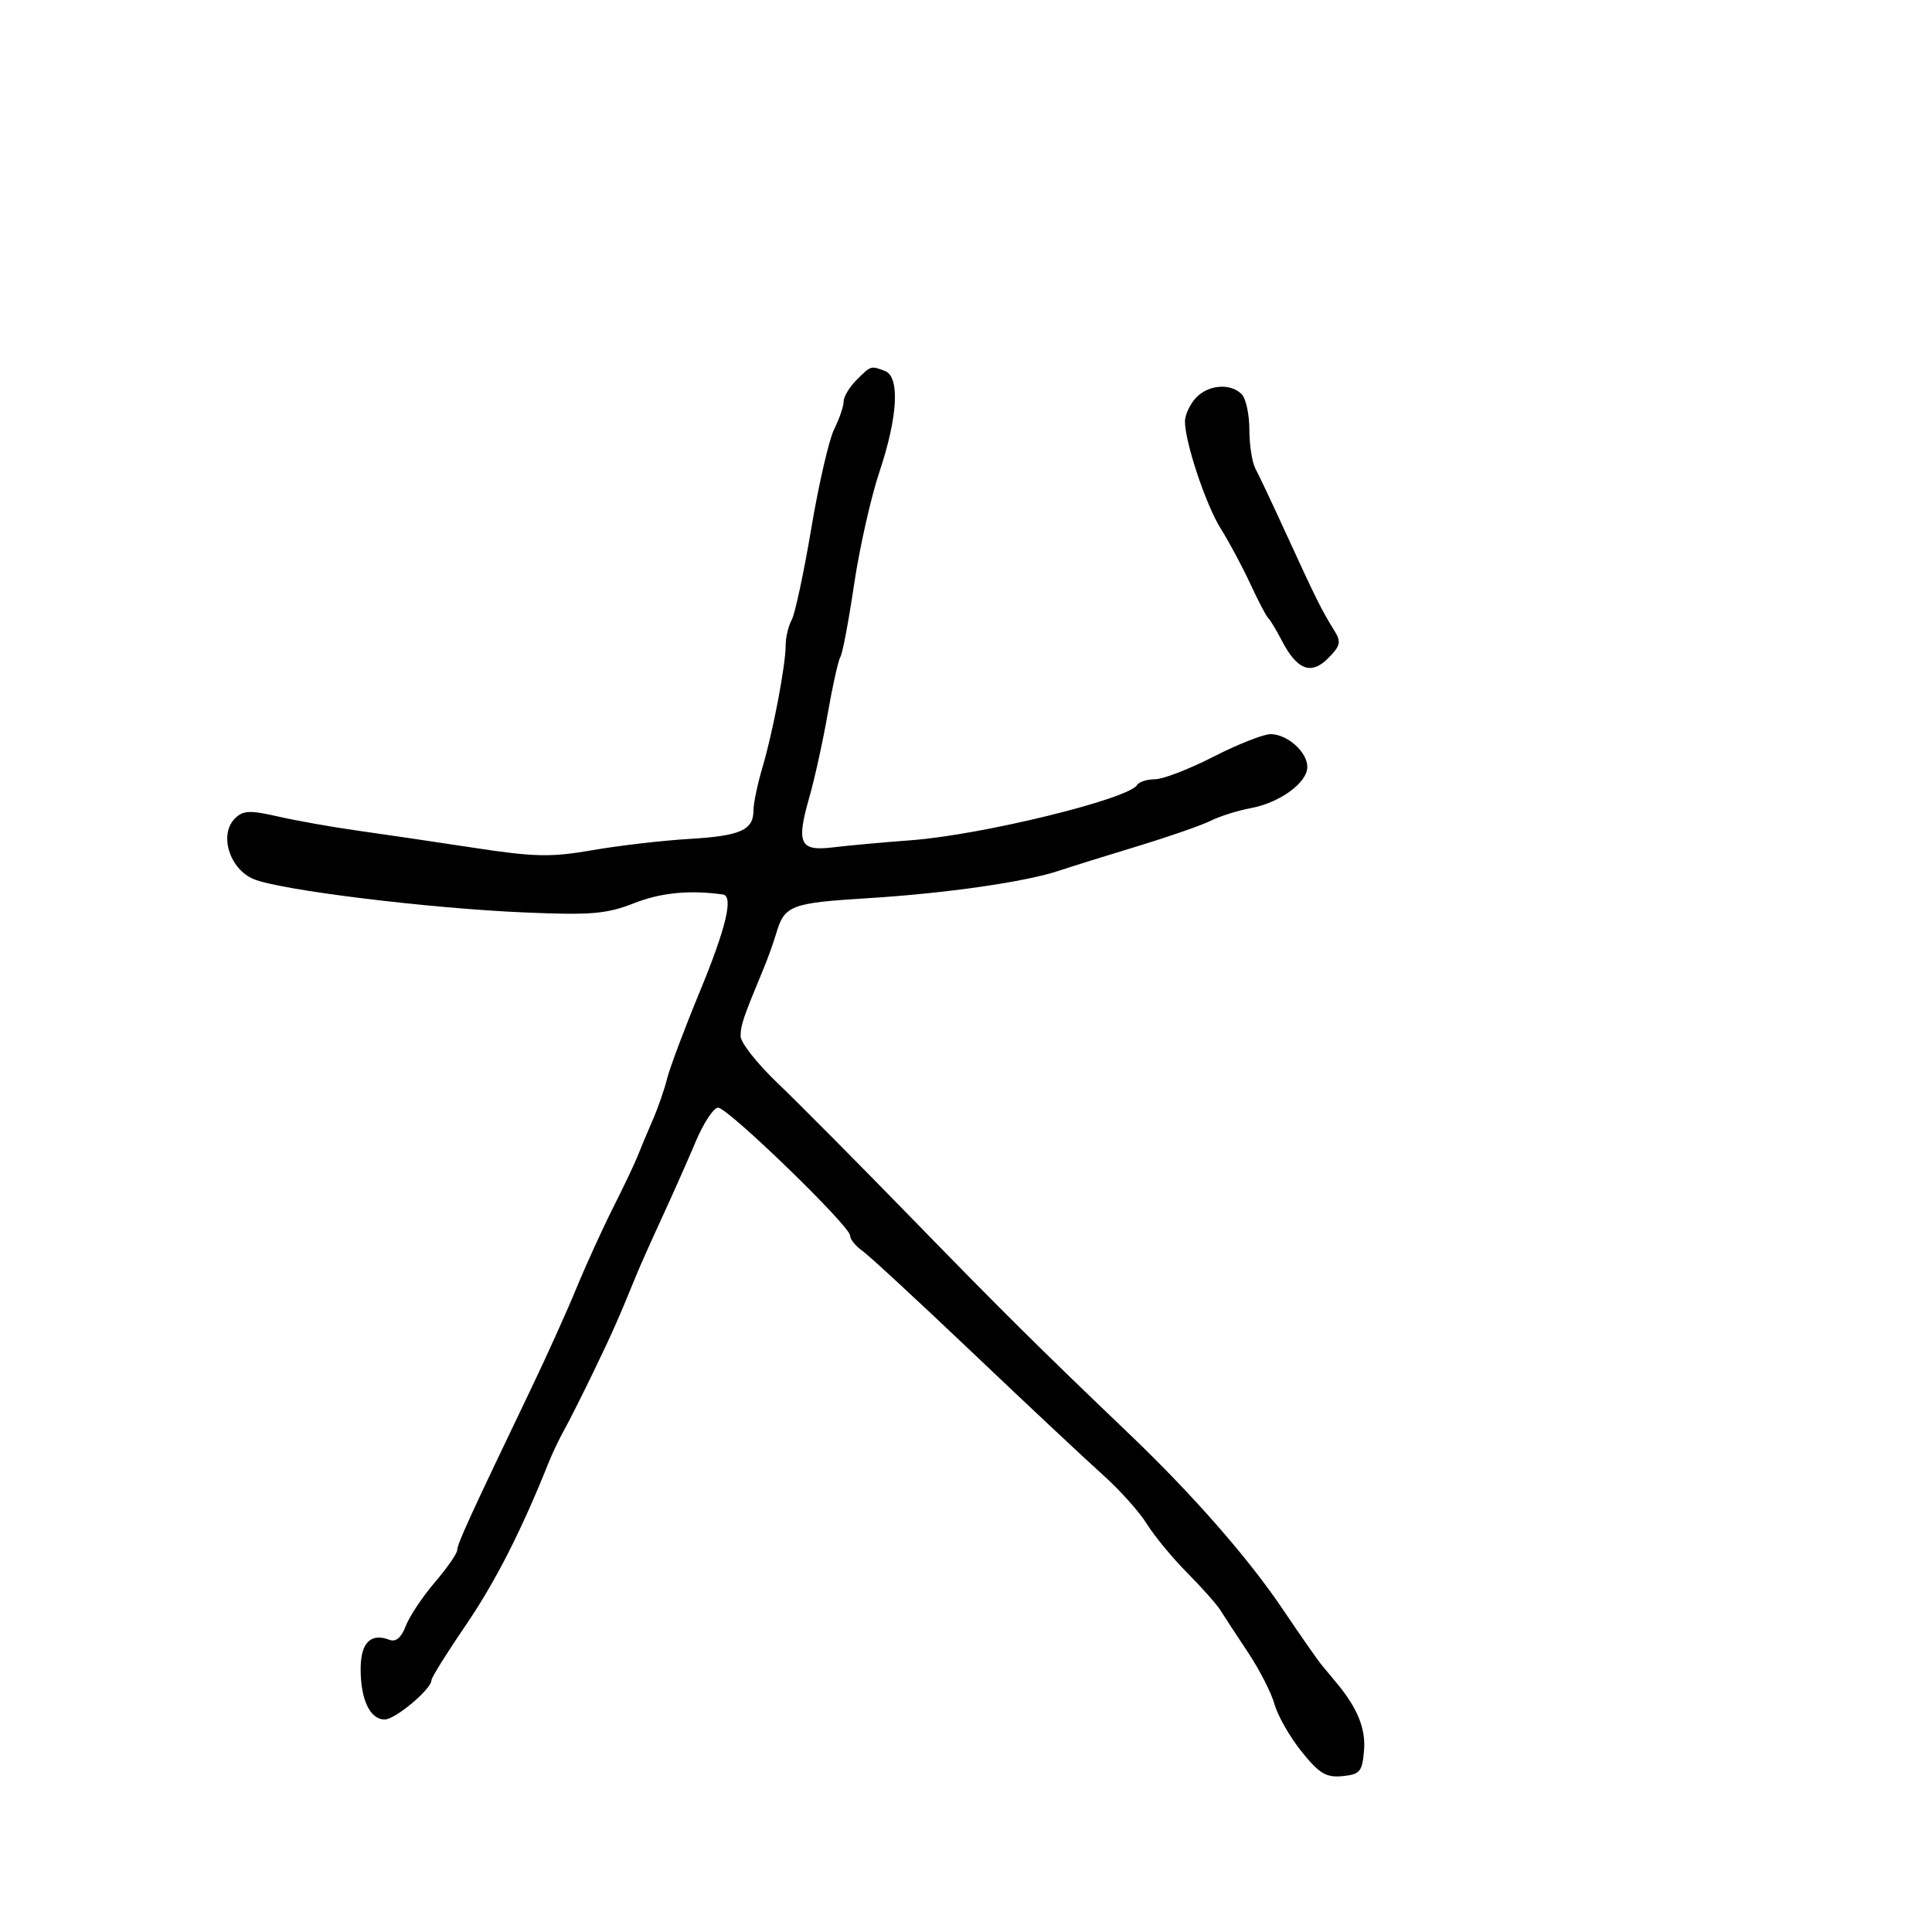 <svg xmlns="http://www.w3.org/2000/svg" width="300" height="300" viewBox="0 0 300 300" version="1.1">
	<path d="M 133 59 C 131.900 60.100, 131 61.606, 131 62.346 C 131 63.087, 130.343 65.010, 129.539 66.621 C 128.736 68.231, 127.134 75.163, 125.980 82.024 C 124.826 88.886, 123.459 95.281, 122.941 96.236 C 122.423 97.191, 122 98.964, 122 100.176 C 122 103.274, 120.034 113.619, 118.387 119.188 C 117.624 121.766, 117 124.749, 117 125.815 C 117 128.906, 115.001 129.797, 107 130.271 C 102.875 130.515, 96.130 131.300, 92.011 132.014 C 85.534 133.137, 83.035 133.086, 73.511 131.634 C 67.455 130.710, 59.350 129.514, 55.500 128.976 C 51.650 128.438, 46.131 127.458, 43.236 126.798 C 38.774 125.782, 37.743 125.828, 36.471 127.100 C 33.977 129.594, 35.644 134.956, 39.398 136.511 C 43.532 138.225, 66.576 141.058, 81.500 141.687 C 91.839 142.123, 94.192 141.922, 98.500 140.231 C 102.635 138.608, 107.078 138.176, 112.250 138.896 C 113.932 139.130, 112.759 144.058, 108.656 154 C 106.272 159.775, 103.990 165.850, 103.584 167.500 C 103.178 169.150, 102.160 172.075, 101.321 174 C 100.482 175.925, 99.445 178.400, 99.017 179.500 C 98.588 180.600, 96.878 184.200, 95.216 187.500 C 93.554 190.800, 90.991 196.425, 89.520 200 C 88.050 203.575, 84.905 210.550, 82.532 215.500 C 73.009 235.364, 71 239.750, 71 240.675 C 71 241.206, 69.433 243.471, 67.518 245.708 C 65.602 247.946, 63.571 250.998, 63.004 252.490 C 62.322 254.283, 61.468 255.010, 60.486 254.633 C 57.557 253.509, 56 255.085, 56 259.173 C 56 263.924, 57.466 267, 59.730 267 C 61.386 267, 67 262.284, 67 260.893 C 67 260.489, 69.406 256.636, 72.346 252.330 C 76.918 245.633, 80.982 237.647, 85.236 227 C 85.785 225.625, 86.863 223.375, 87.630 222 C 88.398 220.625, 90.437 216.575, 92.163 213 C 95.069 206.978, 96.093 204.667, 98.807 198 C 99.367 196.625, 101.175 192.575, 102.825 189 C 104.474 185.425, 106.819 180.137, 108.035 177.250 C 109.251 174.363, 110.814 172, 111.509 172 C 113.026 172, 132 190.386, 132 191.857 C 132 192.423, 132.839 193.475, 133.864 194.193 C 134.890 194.912, 142.652 202.085, 151.114 210.134 C 159.576 218.182, 168.635 226.674, 171.243 229.005 C 173.852 231.336, 176.929 234.767, 178.080 236.630 C 179.232 238.493, 182.047 241.905, 184.337 244.214 C 186.627 246.522, 188.950 249.139, 189.500 250.030 C 190.050 250.921, 191.968 253.851, 193.762 256.540 C 195.557 259.230, 197.425 262.880, 197.914 264.652 C 198.404 266.424, 200.291 269.723, 202.108 271.985 C 204.855 275.403, 205.925 276.046, 208.456 275.798 C 211.179 275.531, 211.532 275.110, 211.807 271.802 C 212.089 268.411, 210.780 265.204, 207.513 261.285 C 206.956 260.616, 205.962 259.424, 205.305 258.636 C 204.647 257.847, 201.883 253.894, 199.163 249.851 C 193.878 241.999, 185.237 232.125, 175.500 222.811 C 161.215 209.148, 155.649 203.628, 141.406 189 C 133.106 180.475, 123.769 171.069, 120.657 168.098 C 117.546 165.126, 115 161.885, 115 160.895 C 115 159.203, 115.408 158.003, 118.529 150.500 C 119.216 148.850, 120.108 146.375, 120.511 145 C 121.810 140.575, 122.744 140.213, 134.793 139.468 C 146.935 138.717, 159.311 136.933, 164.500 135.185 C 166.150 134.629, 171.550 132.944, 176.500 131.441 C 181.450 129.937, 186.625 128.139, 188 127.445 C 189.375 126.751, 192.191 125.866, 194.259 125.479 C 198.761 124.635, 203 121.533, 203 119.082 C 203 116.772, 199.892 114, 197.303 114 C 196.182 114, 192.189 115.575, 188.430 117.500 C 184.671 119.425, 180.588 121, 179.357 121 C 178.125 121, 176.867 121.406, 176.560 121.902 C 175.209 124.089, 152.438 129.654, 141.500 130.470 C 137.100 130.798, 131.643 131.296, 129.373 131.576 C 124.191 132.216, 123.611 131.007, 125.662 123.841 C 126.503 120.904, 127.799 115.009, 128.541 110.742 C 129.284 106.476, 130.164 102.544, 130.497 102.005 C 130.830 101.466, 131.786 96.407, 132.621 90.762 C 133.456 85.118, 135.233 77.228, 136.570 73.229 C 139.419 64.705, 139.755 58.504, 137.418 57.607 C 135.226 56.766, 135.238 56.762, 133 59 M 185.655 61.829 C 184.745 62.835, 184 64.453, 184 65.425 C 184 68.692, 187.264 78.458, 189.586 82.136 C 190.851 84.140, 192.900 87.968, 194.138 90.640 C 195.376 93.313, 196.639 95.725, 196.944 96 C 197.250 96.275, 198.175 97.806, 199 99.401 C 201.395 104.033, 203.563 104.881, 206.220 102.225 C 208.130 100.315, 208.282 99.679, 207.234 97.989 C 205.222 94.746, 204.326 92.950, 200 83.500 C 197.734 78.550, 195.457 73.719, 194.940 72.764 C 194.423 71.809, 194 69.086, 194 66.714 C 194 64.341, 193.460 61.860, 192.800 61.200 C 191.033 59.433, 187.546 59.740, 185.655 61.829" stroke="none" fill="black" fill-rule="evenodd"/>
</svg>